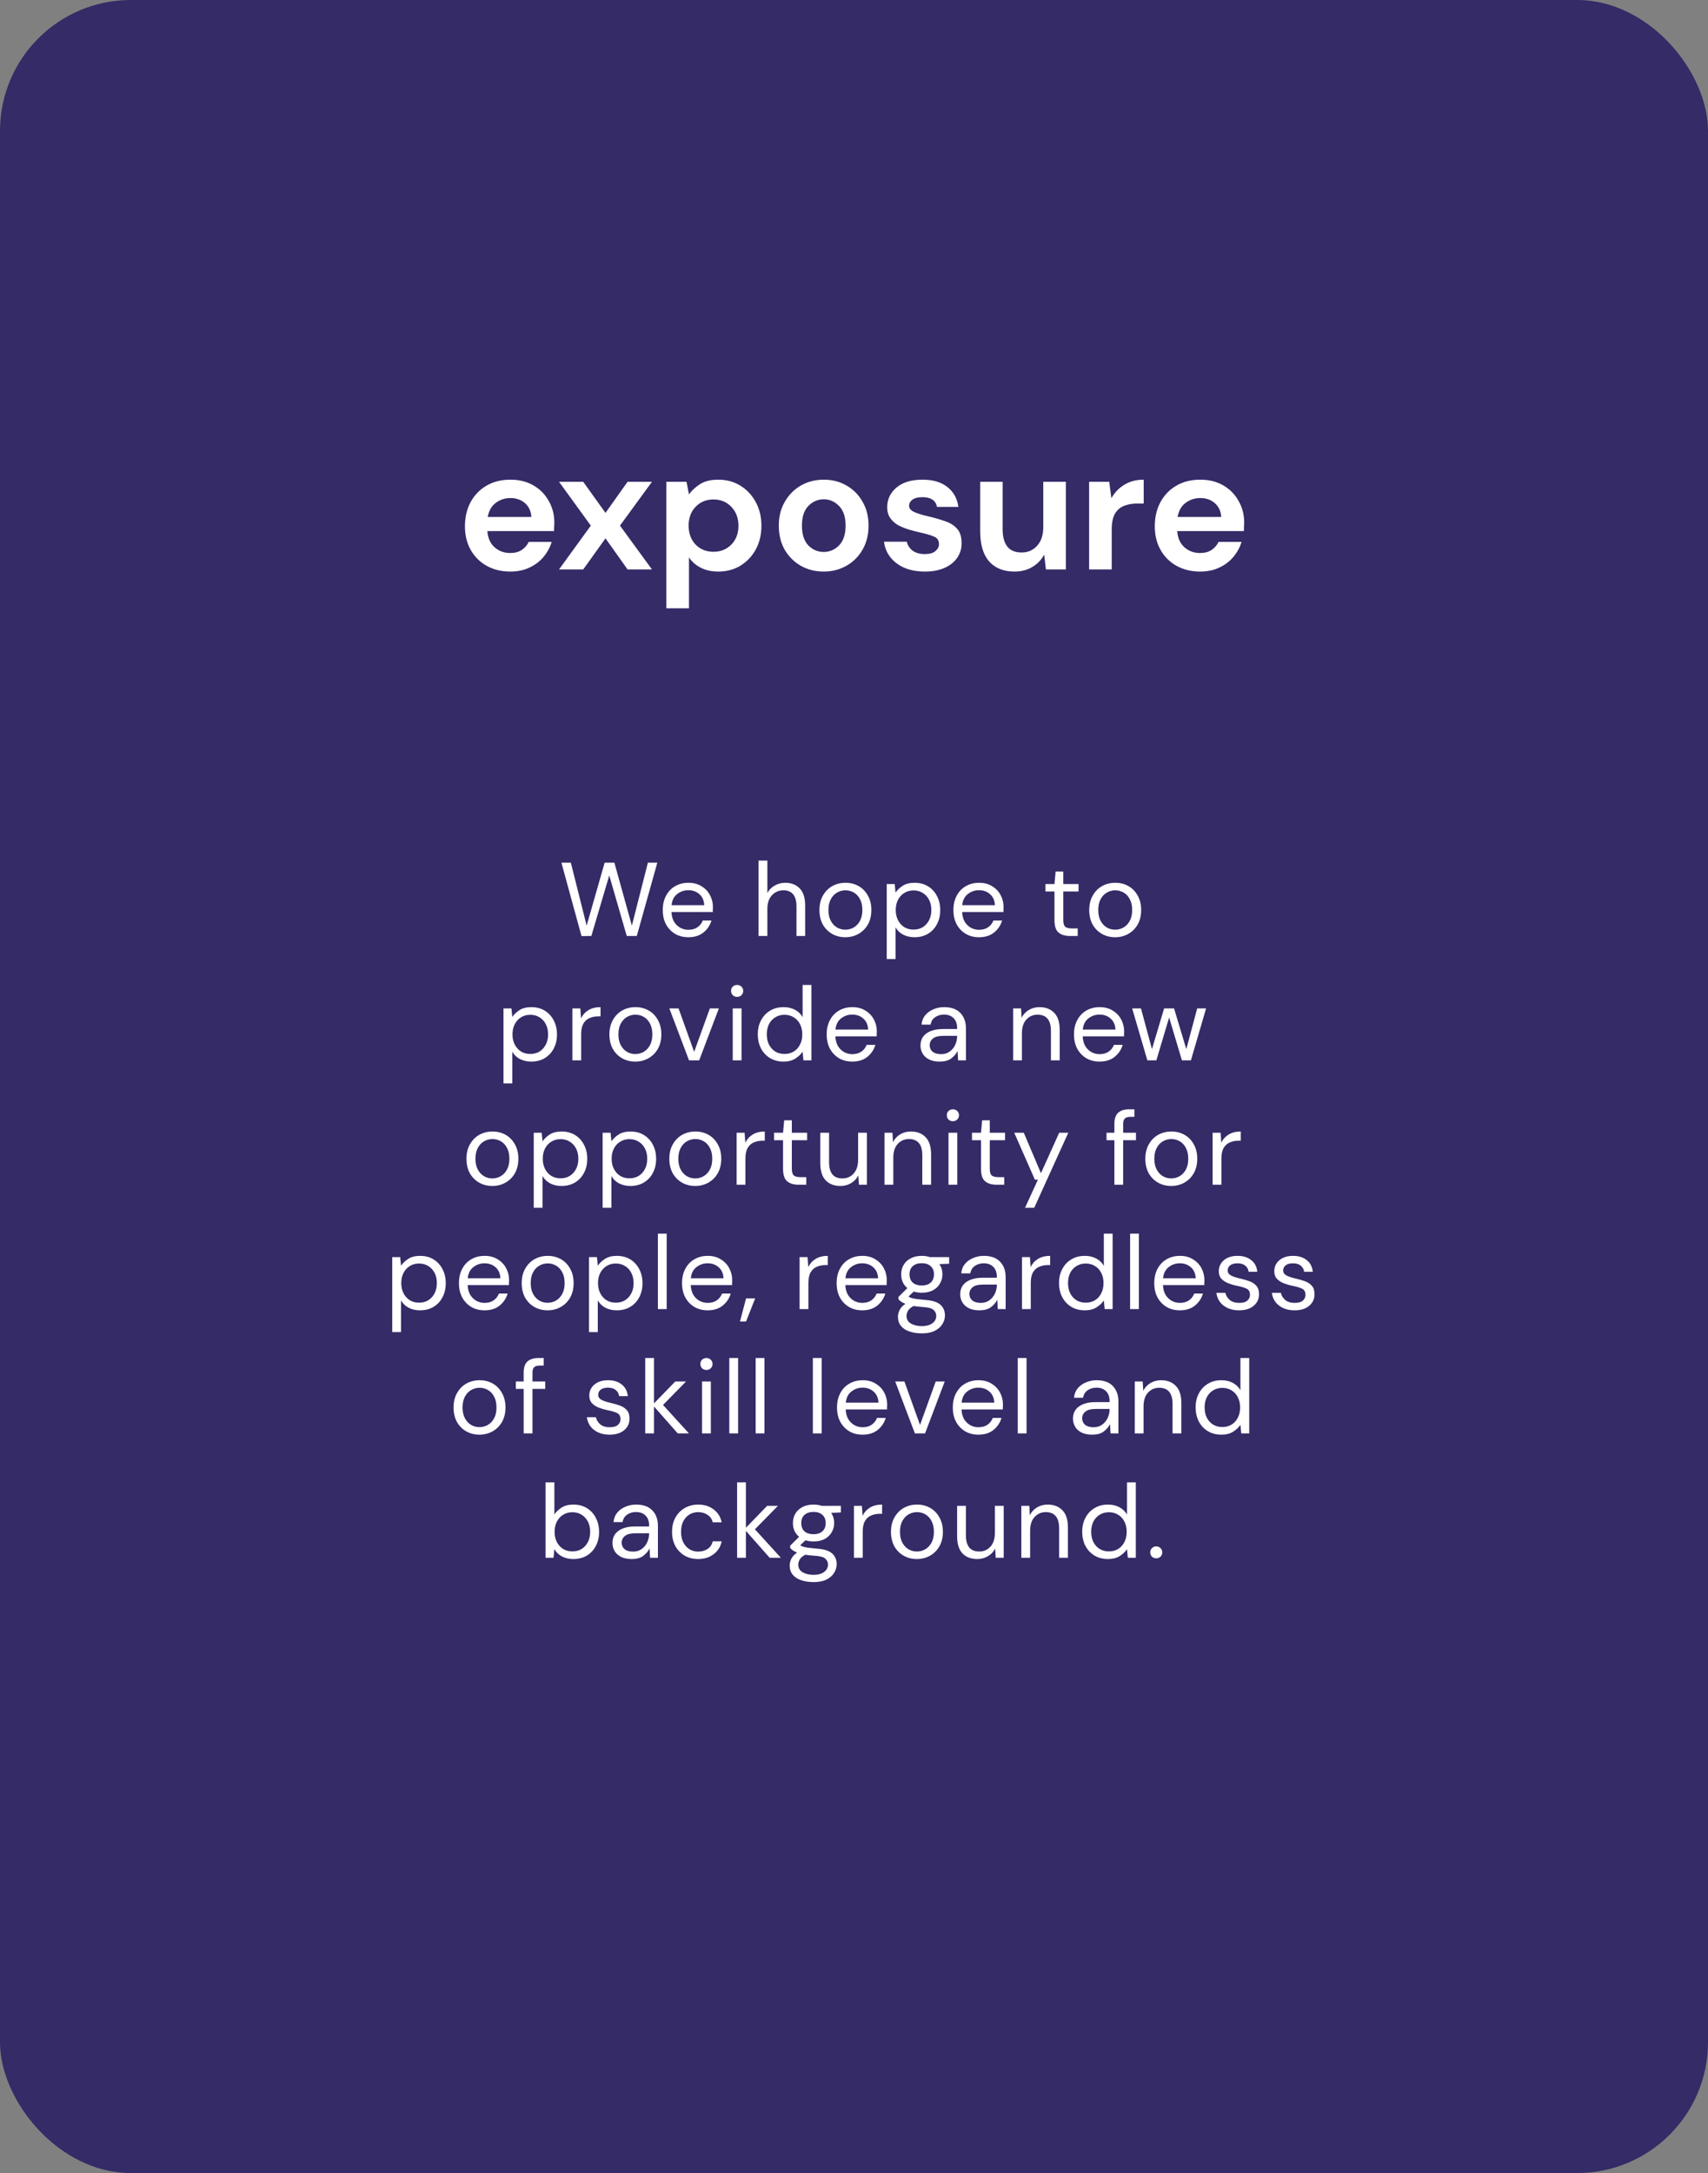 <svg width="261" height="332" viewBox="0 0 261 332" fill="none" xmlns="http://www.w3.org/2000/svg">
<rect x="0" y="0" width="261" height="332" fill="#808080" stroke="none"/>
<rect width="261" height="332" rx="20" fill="#342B67"/>
<path d="M77.986 87.324C76.636 87.324 75.439 87.036 74.395 86.46C73.351 85.884 72.532 85.074 71.938 84.03C71.344 82.986 71.047 81.78 71.047 80.412C71.047 79.026 71.335 77.793 71.911 76.713C72.505 75.633 73.315 74.796 74.341 74.202C75.385 73.59 76.609 73.284 78.013 73.284C79.327 73.284 80.488 73.572 81.496 74.148C82.504 74.724 83.287 75.516 83.845 76.524C84.421 77.514 84.709 78.621 84.709 79.845C84.709 80.043 84.7 80.25 84.682 80.466C84.682 80.682 84.673 80.907 84.655 81.141H74.476C74.548 82.185 74.908 83.004 75.556 83.598C76.222 84.192 77.023 84.489 77.959 84.489C78.661 84.489 79.246 84.336 79.714 84.03C80.2 83.706 80.56 83.292 80.794 82.788H84.304C84.052 83.634 83.629 84.408 83.035 85.11C82.459 85.794 81.739 86.334 80.875 86.73C80.029 87.126 79.066 87.324 77.986 87.324ZM78.013 76.092C77.167 76.092 76.42 76.335 75.772 76.821C75.124 77.289 74.71 78.009 74.53 78.981H81.199C81.145 78.099 80.821 77.397 80.227 76.875C79.633 76.353 78.895 76.092 78.013 76.092ZM85.424 87L90.284 80.304L85.424 73.608H89.123L92.525 78.36L95.9 73.608H99.626L94.739 80.304L99.626 87H95.9L92.525 82.248L89.123 87H85.424ZM101.827 92.94V73.608H104.905L105.283 75.525C105.715 74.931 106.282 74.409 106.984 73.959C107.704 73.509 108.631 73.284 109.765 73.284C111.025 73.284 112.15 73.59 113.14 74.202C114.13 74.814 114.913 75.651 115.489 76.713C116.065 77.775 116.353 78.981 116.353 80.331C116.353 81.681 116.065 82.887 115.489 83.949C114.913 84.993 114.13 85.821 113.14 86.433C112.15 87.027 111.025 87.324 109.765 87.324C108.757 87.324 107.875 87.135 107.119 86.757C106.363 86.379 105.751 85.848 105.283 85.164V92.94H101.827ZM109.036 84.3C110.134 84.3 111.043 83.931 111.763 83.193C112.483 82.455 112.843 81.501 112.843 80.331C112.843 79.161 112.483 78.198 111.763 77.442C111.043 76.686 110.134 76.308 109.036 76.308C107.92 76.308 107.002 76.686 106.282 77.442C105.58 78.18 105.229 79.134 105.229 80.304C105.229 81.474 105.58 82.437 106.282 83.193C107.002 83.931 107.92 84.3 109.036 84.3ZM125.867 87.324C124.571 87.324 123.401 87.027 122.357 86.433C121.331 85.839 120.512 85.02 119.9 83.976C119.306 82.914 119.009 81.69 119.009 80.304C119.009 78.918 119.315 77.703 119.927 76.659C120.539 75.597 121.358 74.769 122.384 74.175C123.428 73.581 124.598 73.284 125.894 73.284C127.172 73.284 128.324 73.581 129.35 74.175C130.394 74.769 131.213 75.597 131.807 76.659C132.419 77.703 132.725 78.918 132.725 80.304C132.725 81.69 132.419 82.914 131.807 83.976C131.213 85.02 130.394 85.839 129.35 86.433C128.306 87.027 127.145 87.324 125.867 87.324ZM125.867 84.327C126.767 84.327 127.55 83.994 128.216 83.328C128.882 82.644 129.215 81.636 129.215 80.304C129.215 78.972 128.882 77.973 128.216 77.307C127.55 76.623 126.776 76.281 125.894 76.281C124.976 76.281 124.184 76.623 123.518 77.307C122.87 77.973 122.546 78.972 122.546 80.304C122.546 81.636 122.87 82.644 123.518 83.328C124.184 83.994 124.967 84.327 125.867 84.327ZM141.35 87.324C140.162 87.324 139.118 87.135 138.218 86.757C137.318 86.361 136.598 85.821 136.058 85.137C135.518 84.453 135.194 83.661 135.086 82.761H138.569C138.677 83.283 138.965 83.733 139.433 84.111C139.919 84.471 140.54 84.651 141.296 84.651C142.052 84.651 142.601 84.498 142.943 84.192C143.303 83.886 143.483 83.535 143.483 83.139C143.483 82.563 143.231 82.176 142.727 81.978C142.223 81.762 141.521 81.555 140.621 81.357C140.045 81.231 139.46 81.078 138.866 80.898C138.272 80.718 137.723 80.493 137.219 80.223C136.733 79.935 136.337 79.575 136.031 79.143C135.725 78.693 135.572 78.144 135.572 77.496C135.572 76.308 136.04 75.309 136.976 74.499C137.93 73.689 139.262 73.284 140.972 73.284C142.556 73.284 143.816 73.653 144.752 74.391C145.706 75.129 146.273 76.146 146.453 77.442H143.186C142.988 76.452 142.241 75.957 140.945 75.957C140.297 75.957 139.793 76.083 139.433 76.335C139.091 76.587 138.92 76.902 138.92 77.28C138.92 77.676 139.181 77.991 139.703 78.225C140.225 78.459 140.918 78.675 141.782 78.873C142.718 79.089 143.573 79.332 144.347 79.602C145.139 79.854 145.769 80.241 146.237 80.763C146.705 81.267 146.939 81.996 146.939 82.95C146.957 83.778 146.741 84.525 146.291 85.191C145.841 85.857 145.193 86.379 144.347 86.757C143.501 87.135 142.502 87.324 141.35 87.324ZM155.022 87.324C153.348 87.324 152.052 86.802 151.134 85.758C150.234 84.714 149.784 83.184 149.784 81.168V73.608H153.213V80.844C153.213 81.996 153.447 82.878 153.915 83.49C154.383 84.102 155.121 84.408 156.129 84.408C157.083 84.408 157.866 84.066 158.478 83.382C159.108 82.698 159.423 81.744 159.423 80.52V73.608H162.879V87H159.828L159.558 84.732C159.144 85.524 158.541 86.154 157.749 86.622C156.975 87.09 156.066 87.324 155.022 87.324ZM166.427 87V73.608H169.505L169.829 76.119C170.315 75.255 170.972 74.571 171.8 74.067C172.646 73.545 173.636 73.284 174.77 73.284V76.929H173.798C173.042 76.929 172.367 77.046 171.773 77.28C171.179 77.514 170.711 77.919 170.369 78.495C170.045 79.071 169.883 79.872 169.883 80.898V87H166.427ZM183.402 87.324C182.052 87.324 180.855 87.036 179.811 86.46C178.767 85.884 177.948 85.074 177.354 84.03C176.76 82.986 176.463 81.78 176.463 80.412C176.463 79.026 176.751 77.793 177.327 76.713C177.921 75.633 178.731 74.796 179.757 74.202C180.801 73.59 182.025 73.284 183.429 73.284C184.743 73.284 185.904 73.572 186.912 74.148C187.92 74.724 188.703 75.516 189.261 76.524C189.837 77.514 190.125 78.621 190.125 79.845C190.125 80.043 190.116 80.25 190.098 80.466C190.098 80.682 190.089 80.907 190.071 81.141H179.892C179.964 82.185 180.324 83.004 180.972 83.598C181.638 84.192 182.439 84.489 183.375 84.489C184.077 84.489 184.662 84.336 185.13 84.03C185.616 83.706 185.976 83.292 186.21 82.788H189.72C189.468 83.634 189.045 84.408 188.451 85.11C187.875 85.794 187.155 86.334 186.291 86.73C185.445 87.126 184.482 87.324 183.402 87.324ZM183.429 76.092C182.583 76.092 181.836 76.335 181.188 76.821C180.54 77.289 180.126 78.009 179.946 78.981H186.615C186.561 78.099 186.237 77.397 185.643 76.875C185.049 76.353 184.311 76.092 183.429 76.092Z" fill="white"/>
<path d="M88.861 143.016L85.789 131.8H87.229L89.645 141.416L92.397 131.8H93.885L96.557 141.416L99.005 131.8H100.445L97.309 143H95.773L93.101 133.752L90.365 143L88.861 143.016ZM105.182 143.192C104.424 143.192 103.752 143.021 103.166 142.68C102.579 142.328 102.115 141.843 101.774 141.224C101.443 140.605 101.278 139.875 101.278 139.032C101.278 138.2 101.443 137.475 101.774 136.856C102.104 136.227 102.563 135.741 103.15 135.4C103.747 135.048 104.435 134.872 105.214 134.872C105.982 134.872 106.643 135.048 107.198 135.4C107.763 135.741 108.195 136.195 108.494 136.76C108.792 137.325 108.942 137.933 108.942 138.584C108.942 138.701 108.936 138.819 108.926 138.936C108.926 139.053 108.926 139.187 108.926 139.336H102.606C102.638 139.944 102.776 140.451 103.022 140.856C103.278 141.251 103.592 141.549 103.966 141.752C104.35 141.955 104.755 142.056 105.182 142.056C105.736 142.056 106.2 141.928 106.574 141.672C106.947 141.416 107.219 141.069 107.39 140.632H108.718C108.504 141.368 108.094 141.981 107.486 142.472C106.888 142.952 106.12 143.192 105.182 143.192ZM105.182 136.008C104.542 136.008 103.971 136.205 103.47 136.6C102.979 136.984 102.696 137.549 102.622 138.296H107.614C107.582 137.581 107.336 137.021 106.878 136.616C106.419 136.211 105.854 136.008 105.182 136.008ZM115.917 143V131.48H117.261V136.424C117.528 135.933 117.907 135.555 118.397 135.288C118.888 135.011 119.421 134.872 119.997 134.872C120.915 134.872 121.651 135.16 122.205 135.736C122.76 136.301 123.037 137.176 123.037 138.36V143H121.709V138.504C121.709 136.851 121.043 136.024 119.709 136.024C119.016 136.024 118.435 136.275 117.965 136.776C117.496 137.267 117.261 137.971 117.261 138.888V143H115.917ZM129.17 143.192C128.423 143.192 127.751 143.021 127.154 142.68C126.556 142.339 126.082 141.859 125.73 141.24C125.388 140.611 125.218 139.875 125.218 139.032C125.218 138.189 125.394 137.459 125.746 136.84C126.098 136.211 126.572 135.725 127.17 135.384C127.778 135.043 128.455 134.872 129.202 134.872C129.948 134.872 130.62 135.043 131.218 135.384C131.815 135.725 132.284 136.211 132.626 136.84C132.978 137.459 133.154 138.189 133.154 139.032C133.154 139.875 132.978 140.611 132.626 141.24C132.274 141.859 131.794 142.339 131.186 142.68C130.588 143.021 129.916 143.192 129.17 143.192ZM129.17 142.04C129.628 142.04 130.055 141.928 130.45 141.704C130.844 141.48 131.164 141.144 131.41 140.696C131.655 140.248 131.778 139.693 131.778 139.032C131.778 138.371 131.655 137.816 131.41 137.368C131.175 136.92 130.86 136.584 130.466 136.36C130.071 136.136 129.65 136.024 129.202 136.024C128.743 136.024 128.316 136.136 127.922 136.36C127.527 136.584 127.207 136.92 126.962 137.368C126.716 137.816 126.594 138.371 126.594 139.032C126.594 139.693 126.716 140.248 126.962 140.696C127.207 141.144 127.522 141.48 127.906 141.704C128.3 141.928 128.722 142.04 129.17 142.04ZM135.502 146.52V135.064H136.718L136.846 136.376C137.102 135.992 137.465 135.645 137.934 135.336C138.414 135.027 139.022 134.872 139.758 134.872C140.548 134.872 141.236 135.053 141.822 135.416C142.409 135.779 142.862 136.275 143.182 136.904C143.513 137.533 143.678 138.248 143.678 139.048C143.678 139.848 143.513 140.563 143.182 141.192C142.862 141.811 142.404 142.301 141.806 142.664C141.22 143.016 140.532 143.192 139.742 143.192C139.092 143.192 138.51 143.059 137.998 142.792C137.497 142.525 137.113 142.152 136.846 141.672V146.52H135.502ZM139.598 142.024C140.132 142.024 140.601 141.901 141.006 141.656C141.412 141.4 141.732 141.048 141.966 140.6C142.201 140.152 142.318 139.629 142.318 139.032C142.318 138.435 142.201 137.912 141.966 137.464C141.732 137.016 141.412 136.669 141.006 136.424C140.601 136.168 140.132 136.04 139.598 136.04C139.065 136.04 138.596 136.168 138.19 136.424C137.785 136.669 137.465 137.016 137.23 137.464C136.996 137.912 136.878 138.435 136.878 139.032C136.878 139.629 136.996 140.152 137.23 140.6C137.465 141.048 137.785 141.4 138.19 141.656C138.596 141.901 139.065 142.024 139.598 142.024ZM149.597 143.192C148.84 143.192 148.168 143.021 147.581 142.68C146.995 142.328 146.531 141.843 146.189 141.224C145.859 140.605 145.693 139.875 145.693 139.032C145.693 138.2 145.859 137.475 146.189 136.856C146.52 136.227 146.979 135.741 147.565 135.4C148.163 135.048 148.851 134.872 149.629 134.872C150.397 134.872 151.059 135.048 151.613 135.4C152.179 135.741 152.611 136.195 152.909 136.76C153.208 137.325 153.357 137.933 153.357 138.584C153.357 138.701 153.352 138.819 153.341 138.936C153.341 139.053 153.341 139.187 153.341 139.336H147.021C147.053 139.944 147.192 140.451 147.437 140.856C147.693 141.251 148.008 141.549 148.381 141.752C148.765 141.955 149.171 142.056 149.597 142.056C150.152 142.056 150.616 141.928 150.989 141.672C151.363 141.416 151.635 141.069 151.805 140.632H153.133C152.92 141.368 152.509 141.981 151.901 142.472C151.304 142.952 150.536 143.192 149.597 143.192ZM149.597 136.008C148.957 136.008 148.387 136.205 147.885 136.6C147.395 136.984 147.112 137.549 147.037 138.296H152.029C151.997 137.581 151.752 137.021 151.293 136.616C150.835 136.211 150.269 136.008 149.597 136.008ZM163.469 143C162.744 143 162.173 142.824 161.757 142.472C161.341 142.12 161.133 141.485 161.133 140.568V136.2H159.757V135.064H161.133L161.309 133.16H162.477V135.064H164.813V136.2H162.477V140.568C162.477 141.069 162.578 141.411 162.781 141.592C162.984 141.763 163.341 141.848 163.853 141.848H164.685V143H163.469ZM170.398 143.192C169.651 143.192 168.979 143.021 168.382 142.68C167.784 142.339 167.31 141.859 166.958 141.24C166.616 140.611 166.446 139.875 166.446 139.032C166.446 138.189 166.622 137.459 166.974 136.84C167.326 136.211 167.8 135.725 168.398 135.384C169.006 135.043 169.683 134.872 170.43 134.872C171.176 134.872 171.848 135.043 172.446 135.384C173.043 135.725 173.512 136.211 173.854 136.84C174.206 137.459 174.382 138.189 174.382 139.032C174.382 139.875 174.206 140.611 173.854 141.24C173.502 141.859 173.022 142.339 172.414 142.68C171.816 143.021 171.144 143.192 170.398 143.192ZM170.398 142.04C170.856 142.04 171.283 141.928 171.678 141.704C172.072 141.48 172.392 141.144 172.638 140.696C172.883 140.248 173.006 139.693 173.006 139.032C173.006 138.371 172.883 137.816 172.638 137.368C172.403 136.92 172.088 136.584 171.694 136.36C171.299 136.136 170.878 136.024 170.43 136.024C169.971 136.024 169.544 136.136 169.15 136.36C168.755 136.584 168.435 136.92 168.19 137.368C167.944 137.816 167.822 138.371 167.822 139.032C167.822 139.693 167.944 140.248 168.19 140.696C168.435 141.144 168.75 141.48 169.134 141.704C169.528 141.928 169.95 142.04 170.398 142.04ZM76.937 165.52V154.064H78.153L78.281 155.376C78.537 154.992 78.9 154.645 79.369 154.336C79.849 154.027 80.457 153.872 81.193 153.872C81.983 153.872 82.671 154.053 83.257 154.416C83.844 154.779 84.297 155.275 84.617 155.904C84.948 156.533 85.113 157.248 85.113 158.048C85.113 158.848 84.948 159.563 84.617 160.192C84.297 160.811 83.838 161.301 83.241 161.664C82.654 162.016 81.966 162.192 81.177 162.192C80.526 162.192 79.945 162.059 79.433 161.792C78.932 161.525 78.548 161.152 78.281 160.672V165.52H76.937ZM81.033 161.024C81.567 161.024 82.036 160.901 82.441 160.656C82.847 160.4 83.166 160.048 83.401 159.6C83.636 159.152 83.753 158.629 83.753 158.032C83.753 157.435 83.636 156.912 83.401 156.464C83.166 156.016 82.847 155.669 82.441 155.424C82.036 155.168 81.567 155.04 81.033 155.04C80.5 155.04 80.031 155.168 79.625 155.424C79.22 155.669 78.9 156.016 78.665 156.464C78.43 156.912 78.313 157.435 78.313 158.032C78.313 158.629 78.43 159.152 78.665 159.6C78.9 160.048 79.22 160.4 79.625 160.656C80.031 160.901 80.5 161.024 81.033 161.024ZM87.464 162V154.064H88.68L88.792 155.584C89.037 155.061 89.411 154.645 89.912 154.336C90.413 154.027 91.032 153.872 91.768 153.872V155.28H91.4C90.931 155.28 90.499 155.365 90.104 155.536C89.709 155.696 89.395 155.973 89.16 156.368C88.925 156.763 88.808 157.307 88.808 158V162H87.464ZM97.076 162.192C96.329 162.192 95.657 162.021 95.06 161.68C94.462 161.339 93.988 160.859 93.636 160.24C93.294 159.611 93.124 158.875 93.124 158.032C93.124 157.189 93.3 156.459 93.652 155.84C94.004 155.211 94.478 154.725 95.076 154.384C95.684 154.043 96.361 153.872 97.108 153.872C97.854 153.872 98.526 154.043 99.124 154.384C99.721 154.725 100.19 155.211 100.532 155.84C100.884 156.459 101.06 157.189 101.06 158.032C101.06 158.875 100.884 159.611 100.532 160.24C100.18 160.859 99.7 161.339 99.092 161.68C98.494 162.021 97.822 162.192 97.076 162.192ZM97.076 161.04C97.534 161.04 97.961 160.928 98.356 160.704C98.75 160.48 99.07 160.144 99.316 159.696C99.561 159.248 99.684 158.693 99.684 158.032C99.684 157.371 99.561 156.816 99.316 156.368C99.081 155.92 98.766 155.584 98.372 155.36C97.977 155.136 97.556 155.024 97.108 155.024C96.649 155.024 96.222 155.136 95.828 155.36C95.433 155.584 95.113 155.92 94.868 156.368C94.622 156.816 94.5 157.371 94.5 158.032C94.5 158.693 94.622 159.248 94.868 159.696C95.113 160.144 95.428 160.48 95.812 160.704C96.206 160.928 96.628 161.04 97.076 161.04ZM105.29 162L102.282 154.064H103.69L106.074 160.704L108.474 154.064H109.85L106.842 162H105.29ZM112.642 152.304C112.375 152.304 112.151 152.219 111.97 152.048C111.799 151.867 111.714 151.643 111.714 151.376C111.714 151.12 111.799 150.907 111.97 150.736C112.151 150.565 112.375 150.48 112.642 150.48C112.898 150.48 113.117 150.565 113.298 150.736C113.479 150.907 113.57 151.12 113.57 151.376C113.57 151.643 113.479 151.867 113.298 152.048C113.117 152.219 112.898 152.304 112.642 152.304ZM111.97 162V154.064H113.314V162H111.97ZM119.734 162.192C118.945 162.192 118.251 162.011 117.654 161.648C117.067 161.285 116.609 160.789 116.278 160.16C115.958 159.531 115.798 158.816 115.798 158.016C115.798 157.216 115.963 156.507 116.294 155.888C116.625 155.259 117.083 154.768 117.67 154.416C118.257 154.053 118.95 153.872 119.75 153.872C120.401 153.872 120.977 154.005 121.478 154.272C121.979 154.539 122.369 154.912 122.646 155.392V150.48H123.99V162H122.774L122.646 160.688C122.39 161.072 122.022 161.419 121.542 161.728C121.062 162.037 120.459 162.192 119.734 162.192ZM119.878 161.024C120.411 161.024 120.881 160.901 121.286 160.656C121.702 160.4 122.022 160.048 122.246 159.6C122.481 159.152 122.598 158.629 122.598 158.032C122.598 157.435 122.481 156.912 122.246 156.464C122.022 156.016 121.702 155.669 121.286 155.424C120.881 155.168 120.411 155.04 119.878 155.04C119.355 155.04 118.886 155.168 118.47 155.424C118.065 155.669 117.745 156.016 117.51 156.464C117.286 156.912 117.174 157.435 117.174 158.032C117.174 158.629 117.286 159.152 117.51 159.6C117.745 160.048 118.065 160.4 118.47 160.656C118.886 160.901 119.355 161.024 119.878 161.024ZM130.229 162.192C129.472 162.192 128.8 162.021 128.213 161.68C127.626 161.328 127.162 160.843 126.821 160.224C126.49 159.605 126.325 158.875 126.325 158.032C126.325 157.2 126.49 156.475 126.821 155.856C127.152 155.227 127.61 154.741 128.197 154.4C128.794 154.048 129.482 153.872 130.261 153.872C131.029 153.872 131.69 154.048 132.245 154.4C132.81 154.741 133.242 155.195 133.541 155.76C133.84 156.325 133.989 156.933 133.989 157.584C133.989 157.701 133.984 157.819 133.973 157.936C133.973 158.053 133.973 158.187 133.973 158.336H127.653C127.685 158.944 127.824 159.451 128.069 159.856C128.325 160.251 128.64 160.549 129.013 160.752C129.397 160.955 129.802 161.056 130.229 161.056C130.784 161.056 131.248 160.928 131.621 160.672C131.994 160.416 132.266 160.069 132.437 159.632H133.765C133.552 160.368 133.141 160.981 132.533 161.472C131.936 161.952 131.168 162.192 130.229 162.192ZM130.229 155.008C129.589 155.008 129.018 155.205 128.517 155.6C128.026 155.984 127.744 156.549 127.669 157.296H132.661C132.629 156.581 132.384 156.021 131.925 155.616C131.466 155.211 130.901 155.008 130.229 155.008ZM143.605 162.192C142.943 162.192 142.394 162.08 141.957 161.856C141.519 161.632 141.194 161.333 140.981 160.96C140.767 160.587 140.661 160.181 140.661 159.744C140.661 158.933 140.97 158.309 141.589 157.872C142.207 157.435 143.05 157.216 144.117 157.216H146.261V157.12C146.261 156.427 146.079 155.904 145.717 155.552C145.354 155.189 144.869 155.008 144.261 155.008C143.738 155.008 143.285 155.141 142.901 155.408C142.527 155.664 142.293 156.043 142.197 156.544H140.821C140.874 155.968 141.066 155.483 141.397 155.088C141.738 154.693 142.159 154.395 142.661 154.192C143.162 153.979 143.695 153.872 144.261 153.872C145.37 153.872 146.202 154.171 146.757 154.768C147.322 155.355 147.605 156.139 147.605 157.12V162H146.405L146.325 160.576C146.101 161.024 145.77 161.408 145.333 161.728C144.906 162.037 144.33 162.192 143.605 162.192ZM143.813 161.056C144.325 161.056 144.762 160.923 145.125 160.656C145.498 160.389 145.781 160.043 145.973 159.616C146.165 159.189 146.261 158.741 146.261 158.272V158.256H144.229C143.439 158.256 142.879 158.395 142.549 158.672C142.229 158.939 142.069 159.275 142.069 159.68C142.069 160.096 142.218 160.432 142.517 160.688C142.826 160.933 143.258 161.056 143.813 161.056ZM154.815 162V154.064H156.031L156.111 155.488C156.367 154.987 156.735 154.592 157.215 154.304C157.695 154.016 158.239 153.872 158.847 153.872C159.786 153.872 160.533 154.16 161.087 154.736C161.653 155.301 161.935 156.176 161.935 157.36V162H160.591V157.504C160.591 155.851 159.909 155.024 158.543 155.024C157.861 155.024 157.29 155.275 156.831 155.776C156.383 156.267 156.159 156.971 156.159 157.888V162H154.815ZM168.02 162.192C167.262 162.192 166.59 162.021 166.004 161.68C165.417 161.328 164.953 160.843 164.612 160.224C164.281 159.605 164.116 158.875 164.116 158.032C164.116 157.2 164.281 156.475 164.612 155.856C164.942 155.227 165.401 154.741 165.988 154.4C166.585 154.048 167.273 153.872 168.052 153.872C168.82 153.872 169.481 154.048 170.036 154.4C170.601 154.741 171.033 155.195 171.332 155.76C171.63 156.325 171.78 156.933 171.78 157.584C171.78 157.701 171.774 157.819 171.764 157.936C171.764 158.053 171.764 158.187 171.764 158.336H165.444C165.476 158.944 165.614 159.451 165.86 159.856C166.116 160.251 166.43 160.549 166.804 160.752C167.188 160.955 167.593 161.056 168.02 161.056C168.574 161.056 169.038 160.928 169.412 160.672C169.785 160.416 170.057 160.069 170.228 159.632H171.556C171.342 160.368 170.932 160.981 170.324 161.472C169.726 161.952 168.958 162.192 168.02 162.192ZM168.02 155.008C167.38 155.008 166.809 155.205 166.308 155.6C165.817 155.984 165.534 156.549 165.46 157.296H170.452C170.42 156.581 170.174 156.021 169.716 155.616C169.257 155.211 168.692 155.008 168.02 155.008ZM175.328 162L173.008 154.064H174.352L176.032 160.288L177.888 154.064H179.408L181.28 160.288L182.944 154.064H184.304L181.984 162H180.608L178.656 155.456L176.704 162H175.328ZM75.229 181.192C74.483 181.192 73.811 181.021 73.213 180.68C72.616 180.339 72.141 179.859 71.789 179.24C71.448 178.611 71.277 177.875 71.277 177.032C71.277 176.189 71.453 175.459 71.805 174.84C72.157 174.211 72.632 173.725 73.229 173.384C73.837 173.043 74.515 172.872 75.261 172.872C76.008 172.872 76.68 173.043 77.277 173.384C77.875 173.725 78.344 174.211 78.685 174.84C79.037 175.459 79.213 176.189 79.213 177.032C79.213 177.875 79.037 178.611 78.685 179.24C78.333 179.859 77.853 180.339 77.245 180.68C76.648 181.021 75.976 181.192 75.229 181.192ZM75.229 180.04C75.688 180.04 76.115 179.928 76.509 179.704C76.904 179.48 77.224 179.144 77.469 178.696C77.715 178.248 77.837 177.693 77.837 177.032C77.837 176.371 77.715 175.816 77.469 175.368C77.235 174.92 76.92 174.584 76.525 174.36C76.131 174.136 75.709 174.024 75.261 174.024C74.803 174.024 74.376 174.136 73.981 174.36C73.587 174.584 73.267 174.92 73.021 175.368C72.776 175.816 72.653 176.371 72.653 177.032C72.653 177.693 72.776 178.248 73.021 178.696C73.267 179.144 73.581 179.48 73.965 179.704C74.36 179.928 74.781 180.04 75.229 180.04ZM81.562 184.52V173.064H82.778L82.906 174.376C83.162 173.992 83.525 173.645 83.994 173.336C84.474 173.027 85.082 172.872 85.818 172.872C86.608 172.872 87.296 173.053 87.882 173.416C88.469 173.779 88.922 174.275 89.242 174.904C89.573 175.533 89.738 176.248 89.738 177.048C89.738 177.848 89.573 178.563 89.242 179.192C88.922 179.811 88.463 180.301 87.866 180.664C87.279 181.016 86.591 181.192 85.802 181.192C85.151 181.192 84.57 181.059 84.058 180.792C83.557 180.525 83.173 180.152 82.906 179.672V184.52H81.562ZM85.658 180.024C86.192 180.024 86.661 179.901 87.066 179.656C87.472 179.4 87.791 179.048 88.026 178.6C88.261 178.152 88.378 177.629 88.378 177.032C88.378 176.435 88.261 175.912 88.026 175.464C87.791 175.016 87.472 174.669 87.066 174.424C86.661 174.168 86.192 174.04 85.658 174.04C85.125 174.04 84.656 174.168 84.25 174.424C83.845 174.669 83.525 175.016 83.29 175.464C83.055 175.912 82.938 176.435 82.938 177.032C82.938 177.629 83.055 178.152 83.29 178.6C83.525 179.048 83.845 179.4 84.25 179.656C84.656 179.901 85.125 180.024 85.658 180.024ZM92.089 184.52V173.064H93.305L93.433 174.376C93.689 173.992 94.052 173.645 94.521 173.336C95.001 173.027 95.609 172.872 96.345 172.872C97.134 172.872 97.822 173.053 98.409 173.416C98.996 173.779 99.449 174.275 99.769 174.904C100.1 175.533 100.265 176.248 100.265 177.048C100.265 177.848 100.1 178.563 99.769 179.192C99.449 179.811 98.99 180.301 98.393 180.664C97.806 181.016 97.118 181.192 96.329 181.192C95.678 181.192 95.097 181.059 94.585 180.792C94.084 180.525 93.7 180.152 93.433 179.672V184.52H92.089ZM96.185 180.024C96.718 180.024 97.188 179.901 97.593 179.656C97.998 179.4 98.318 179.048 98.553 178.6C98.788 178.152 98.905 177.629 98.905 177.032C98.905 176.435 98.788 175.912 98.553 175.464C98.318 175.016 97.998 174.669 97.593 174.424C97.188 174.168 96.718 174.04 96.185 174.04C95.652 174.04 95.182 174.168 94.777 174.424C94.372 174.669 94.052 175.016 93.817 175.464C93.582 175.912 93.465 176.435 93.465 177.032C93.465 177.629 93.582 178.152 93.817 178.6C94.052 179.048 94.372 179.4 94.777 179.656C95.182 179.901 95.652 180.024 96.185 180.024ZM106.232 181.192C105.485 181.192 104.813 181.021 104.216 180.68C103.619 180.339 103.144 179.859 102.792 179.24C102.451 178.611 102.28 177.875 102.28 177.032C102.28 176.189 102.456 175.459 102.808 174.84C103.16 174.211 103.635 173.725 104.232 173.384C104.84 173.043 105.517 172.872 106.264 172.872C107.011 172.872 107.683 173.043 108.28 173.384C108.877 173.725 109.347 174.211 109.688 174.84C110.04 175.459 110.216 176.189 110.216 177.032C110.216 177.875 110.04 178.611 109.688 179.24C109.336 179.859 108.856 180.339 108.248 180.68C107.651 181.021 106.979 181.192 106.232 181.192ZM106.232 180.04C106.691 180.04 107.117 179.928 107.512 179.704C107.907 179.48 108.227 179.144 108.472 178.696C108.717 178.248 108.84 177.693 108.84 177.032C108.84 176.371 108.717 175.816 108.472 175.368C108.237 174.92 107.923 174.584 107.528 174.36C107.133 174.136 106.712 174.024 106.264 174.024C105.805 174.024 105.379 174.136 104.984 174.36C104.589 174.584 104.269 174.92 104.024 175.368C103.779 175.816 103.656 176.371 103.656 177.032C103.656 177.693 103.779 178.248 104.024 178.696C104.269 179.144 104.584 179.48 104.968 179.704C105.363 179.928 105.784 180.04 106.232 180.04ZM112.565 181V173.064H113.781L113.893 174.584C114.138 174.061 114.511 173.645 115.013 173.336C115.514 173.027 116.133 172.872 116.869 172.872V174.28H116.501C116.031 174.28 115.599 174.365 115.205 174.536C114.81 174.696 114.495 174.973 114.261 175.368C114.026 175.763 113.909 176.307 113.909 177V181H112.565ZM121.993 181C121.268 181 120.697 180.824 120.281 180.472C119.865 180.12 119.657 179.485 119.657 178.568V174.2H118.281V173.064H119.657L119.833 171.16H121.001V173.064H123.337V174.2H121.001V178.568C121.001 179.069 121.102 179.411 121.305 179.592C121.508 179.763 121.865 179.848 122.377 179.848H123.209V181H121.993ZM128.421 181.192C127.482 181.192 126.735 180.909 126.181 180.344C125.626 179.768 125.349 178.888 125.349 177.704V173.064H126.693V177.56C126.693 179.213 127.37 180.04 128.725 180.04C129.418 180.04 129.989 179.795 130.437 179.304C130.895 178.803 131.125 178.093 131.125 177.176V173.064H132.469V181H131.253L131.157 179.576C130.911 180.077 130.543 180.472 130.053 180.76C129.573 181.048 129.029 181.192 128.421 181.192ZM135.161 181V173.064H136.377L136.457 174.488C136.713 173.987 137.081 173.592 137.561 173.304C138.041 173.016 138.585 172.872 139.193 172.872C140.132 172.872 140.878 173.16 141.433 173.736C141.998 174.301 142.281 175.176 142.281 176.36V181H140.937V176.504C140.937 174.851 140.254 174.024 138.889 174.024C138.206 174.024 137.636 174.275 137.177 174.776C136.729 175.267 136.505 175.971 136.505 176.888V181H135.161ZM145.613 171.304C145.346 171.304 145.122 171.219 144.941 171.048C144.77 170.867 144.685 170.643 144.685 170.376C144.685 170.12 144.77 169.907 144.941 169.736C145.122 169.565 145.346 169.48 145.613 169.48C145.869 169.48 146.088 169.565 146.269 169.736C146.45 169.907 146.541 170.12 146.541 170.376C146.541 170.643 146.45 170.867 146.269 171.048C146.088 171.219 145.869 171.304 145.613 171.304ZM144.941 181V173.064H146.285V181H144.941ZM152.241 181C151.516 181 150.945 180.824 150.529 180.472C150.113 180.12 149.905 179.485 149.905 178.568V174.2H148.529V173.064H149.905L150.081 171.16H151.249V173.064H153.585V174.2H151.249V178.568C151.249 179.069 151.351 179.411 151.553 179.592C151.756 179.763 152.113 179.848 152.625 179.848H153.457V181H152.241ZM156.637 184.52L158.605 180.232H158.141L154.989 173.064H156.445L159.069 179.24L161.853 173.064H163.245L158.045 184.52H156.637ZM170.29 181V174.2H169.09V173.064H170.29V171.688C170.29 170.92 170.482 170.36 170.866 170.008C171.25 169.656 171.81 169.48 172.546 169.48H173.346V170.632H172.754C172.348 170.632 172.06 170.717 171.89 170.888C171.719 171.048 171.634 171.325 171.634 171.72V173.064H173.586V174.2H171.634V181H170.29ZM178.969 181.192C178.223 181.192 177.551 181.021 176.953 180.68C176.356 180.339 175.881 179.859 175.529 179.24C175.188 178.611 175.017 177.875 175.017 177.032C175.017 176.189 175.193 175.459 175.545 174.84C175.897 174.211 176.372 173.725 176.969 173.384C177.577 173.043 178.255 172.872 179.001 172.872C179.748 172.872 180.42 173.043 181.017 173.384C181.615 173.725 182.084 174.211 182.425 174.84C182.777 175.459 182.953 176.189 182.953 177.032C182.953 177.875 182.777 178.611 182.425 179.24C182.073 179.859 181.593 180.339 180.985 180.68C180.388 181.021 179.716 181.192 178.969 181.192ZM178.969 180.04C179.428 180.04 179.855 179.928 180.249 179.704C180.644 179.48 180.964 179.144 181.209 178.696C181.455 178.248 181.577 177.693 181.577 177.032C181.577 176.371 181.455 175.816 181.209 175.368C180.975 174.92 180.66 174.584 180.265 174.36C179.871 174.136 179.449 174.024 179.001 174.024C178.543 174.024 178.116 174.136 177.721 174.36C177.327 174.584 177.007 174.92 176.761 175.368C176.516 175.816 176.393 176.371 176.393 177.032C176.393 177.693 176.516 178.248 176.761 178.696C177.007 179.144 177.321 179.48 177.705 179.704C178.1 179.928 178.521 180.04 178.969 180.04ZM185.302 181V173.064H186.518L186.63 174.584C186.875 174.061 187.249 173.645 187.75 173.336C188.251 173.027 188.87 172.872 189.606 172.872V174.28H189.238C188.769 174.28 188.337 174.365 187.942 174.536C187.547 174.696 187.233 174.973 186.998 175.368C186.763 175.763 186.646 176.307 186.646 177V181H185.302ZM59.94 203.52V192.064H61.156L61.284 193.376C61.54 192.992 61.903 192.645 62.372 192.336C62.852 192.027 63.46 191.872 64.196 191.872C64.986 191.872 65.674 192.053 66.26 192.416C66.847 192.779 67.3 193.275 67.62 193.904C67.951 194.533 68.116 195.248 68.116 196.048C68.116 196.848 67.951 197.563 67.62 198.192C67.3 198.811 66.842 199.301 66.244 199.664C65.658 200.016 64.97 200.192 64.18 200.192C63.53 200.192 62.948 200.059 62.436 199.792C61.935 199.525 61.551 199.152 61.284 198.672V203.52H59.94ZM64.036 199.024C64.57 199.024 65.039 198.901 65.444 198.656C65.85 198.4 66.17 198.048 66.404 197.6C66.639 197.152 66.756 196.629 66.756 196.032C66.756 195.435 66.639 194.912 66.404 194.464C66.17 194.016 65.85 193.669 65.444 193.424C65.039 193.168 64.57 193.04 64.036 193.04C63.503 193.04 63.034 193.168 62.628 193.424C62.223 193.669 61.903 194.016 61.668 194.464C61.434 194.912 61.316 195.435 61.316 196.032C61.316 196.629 61.434 197.152 61.668 197.6C61.903 198.048 62.223 198.4 62.628 198.656C63.034 198.901 63.503 199.024 64.036 199.024ZM74.035 200.192C73.278 200.192 72.606 200.021 72.019 199.68C71.433 199.328 70.969 198.843 70.627 198.224C70.296 197.605 70.131 196.875 70.131 196.032C70.131 195.2 70.296 194.475 70.627 193.856C70.958 193.227 71.416 192.741 72.003 192.4C72.6 192.048 73.288 191.872 74.067 191.872C74.835 191.872 75.496 192.048 76.051 192.4C76.617 192.741 77.049 193.195 77.347 193.76C77.646 194.325 77.795 194.933 77.795 195.584C77.795 195.701 77.79 195.819 77.779 195.936C77.779 196.053 77.779 196.187 77.779 196.336H71.459C71.491 196.944 71.63 197.451 71.875 197.856C72.131 198.251 72.446 198.549 72.819 198.752C73.203 198.955 73.609 199.056 74.035 199.056C74.59 199.056 75.054 198.928 75.427 198.672C75.8 198.416 76.073 198.069 76.243 197.632H77.571C77.358 198.368 76.947 198.981 76.339 199.472C75.742 199.952 74.974 200.192 74.035 200.192ZM74.035 193.008C73.395 193.008 72.825 193.205 72.323 193.6C71.832 193.984 71.55 194.549 71.475 195.296H76.467C76.435 194.581 76.19 194.021 75.731 193.616C75.272 193.211 74.707 193.008 74.035 193.008ZM83.672 200.192C82.926 200.192 82.254 200.021 81.656 199.68C81.059 199.339 80.585 198.859 80.233 198.24C79.891 197.611 79.721 196.875 79.721 196.032C79.721 195.189 79.897 194.459 80.249 193.84C80.6 193.211 81.075 192.725 81.672 192.384C82.281 192.043 82.958 191.872 83.704 191.872C84.451 191.872 85.123 192.043 85.721 192.384C86.318 192.725 86.787 193.211 87.129 193.84C87.481 194.459 87.656 195.189 87.656 196.032C87.656 196.875 87.481 197.611 87.129 198.24C86.776 198.859 86.296 199.339 85.689 199.68C85.091 200.021 84.419 200.192 83.672 200.192ZM83.672 199.04C84.131 199.04 84.558 198.928 84.953 198.704C85.347 198.48 85.667 198.144 85.912 197.696C86.158 197.248 86.281 196.693 86.281 196.032C86.281 195.371 86.158 194.816 85.912 194.368C85.678 193.92 85.363 193.584 84.969 193.36C84.574 193.136 84.153 193.024 83.704 193.024C83.246 193.024 82.819 193.136 82.424 193.36C82.03 193.584 81.71 193.92 81.465 194.368C81.219 194.816 81.097 195.371 81.097 196.032C81.097 196.693 81.219 197.248 81.465 197.696C81.71 198.144 82.025 198.48 82.409 198.704C82.803 198.928 83.225 199.04 83.672 199.04ZM90.005 203.52V192.064H91.221L91.349 193.376C91.605 192.992 91.968 192.645 92.437 192.336C92.917 192.027 93.525 191.872 94.261 191.872C95.051 191.872 95.739 192.053 96.325 192.416C96.912 192.779 97.365 193.275 97.685 193.904C98.016 194.533 98.181 195.248 98.181 196.048C98.181 196.848 98.016 197.563 97.685 198.192C97.365 198.811 96.907 199.301 96.309 199.664C95.723 200.016 95.035 200.192 94.245 200.192C93.595 200.192 93.013 200.059 92.501 199.792C92 199.525 91.616 199.152 91.349 198.672V203.52H90.005ZM94.101 199.024C94.635 199.024 95.104 198.901 95.509 198.656C95.915 198.4 96.235 198.048 96.469 197.6C96.704 197.152 96.821 196.629 96.821 196.032C96.821 195.435 96.704 194.912 96.469 194.464C96.235 194.016 95.915 193.669 95.509 193.424C95.104 193.168 94.635 193.04 94.101 193.04C93.568 193.04 93.099 193.168 92.693 193.424C92.288 193.669 91.968 194.016 91.733 194.464C91.499 194.912 91.381 195.435 91.381 196.032C91.381 196.629 91.499 197.152 91.733 197.6C91.968 198.048 92.288 198.4 92.693 198.656C93.099 198.901 93.568 199.024 94.101 199.024ZM100.532 200V188.48H101.876V200H100.532ZM108.127 200.192C107.37 200.192 106.698 200.021 106.111 199.68C105.524 199.328 105.06 198.843 104.719 198.224C104.388 197.605 104.223 196.875 104.223 196.032C104.223 195.2 104.388 194.475 104.719 193.856C105.05 193.227 105.508 192.741 106.095 192.4C106.692 192.048 107.38 191.872 108.159 191.872C108.927 191.872 109.588 192.048 110.143 192.4C110.708 192.741 111.14 193.195 111.439 193.76C111.738 194.325 111.887 194.933 111.887 195.584C111.887 195.701 111.882 195.819 111.871 195.936C111.871 196.053 111.871 196.187 111.871 196.336H105.551C105.583 196.944 105.722 197.451 105.967 197.856C106.223 198.251 106.538 198.549 106.911 198.752C107.295 198.955 107.7 199.056 108.127 199.056C108.682 199.056 109.146 198.928 109.519 198.672C109.892 198.416 110.164 198.069 110.335 197.632H111.663C111.45 198.368 111.039 198.981 110.431 199.472C109.834 199.952 109.066 200.192 108.127 200.192ZM108.127 193.008C107.487 193.008 106.916 193.205 106.415 193.6C105.924 193.984 105.642 194.549 105.567 195.296H110.559C110.527 194.581 110.282 194.021 109.823 193.616C109.364 193.211 108.799 193.008 108.127 193.008ZM113.076 201.904L114.004 198.368H115.396L114.004 201.904H113.076ZM122.187 200V192.064H123.403L123.515 193.584C123.76 193.061 124.133 192.645 124.635 192.336C125.136 192.027 125.755 191.872 126.491 191.872V193.28H126.123C125.653 193.28 125.221 193.365 124.827 193.536C124.432 193.696 124.117 193.973 123.883 194.368C123.648 194.763 123.531 195.307 123.531 196V200H122.187ZM131.75 200.192C130.993 200.192 130.321 200.021 129.734 199.68C129.147 199.328 128.683 198.843 128.342 198.224C128.011 197.605 127.846 196.875 127.846 196.032C127.846 195.2 128.011 194.475 128.342 193.856C128.673 193.227 129.131 192.741 129.718 192.4C130.315 192.048 131.003 191.872 131.782 191.872C132.55 191.872 133.211 192.048 133.766 192.4C134.331 192.741 134.763 193.195 135.062 193.76C135.361 194.325 135.51 194.933 135.51 195.584C135.51 195.701 135.505 195.819 135.494 195.936C135.494 196.053 135.494 196.187 135.494 196.336H129.174C129.206 196.944 129.345 197.451 129.59 197.856C129.846 198.251 130.161 198.549 130.534 198.752C130.918 198.955 131.323 199.056 131.75 199.056C132.305 199.056 132.769 198.928 133.142 198.672C133.515 198.416 133.787 198.069 133.958 197.632H135.286C135.073 198.368 134.662 198.981 134.054 199.472C133.457 199.952 132.689 200.192 131.75 200.192ZM131.75 193.008C131.11 193.008 130.539 193.205 130.038 193.6C129.547 193.984 129.265 194.549 129.19 195.296H134.182C134.15 194.581 133.905 194.021 133.446 193.616C132.987 193.211 132.422 193.008 131.75 193.008ZM140.861 197.504C140.413 197.504 140.002 197.445 139.629 197.328L138.829 198.08C138.946 198.165 139.09 198.24 139.261 198.304C139.442 198.357 139.698 198.411 140.029 198.464C140.359 198.507 140.823 198.555 141.421 198.608C142.487 198.683 143.25 198.928 143.709 199.344C144.167 199.76 144.397 200.304 144.397 200.976C144.397 201.435 144.269 201.872 144.013 202.288C143.767 202.704 143.383 203.045 142.861 203.312C142.349 203.579 141.687 203.712 140.877 203.712C140.162 203.712 139.527 203.616 138.973 203.424C138.418 203.243 137.986 202.96 137.677 202.576C137.367 202.203 137.213 201.728 137.213 201.152C137.213 200.853 137.293 200.528 137.453 200.176C137.613 199.835 137.911 199.509 138.349 199.2C138.114 199.104 137.911 199.003 137.741 198.896C137.581 198.779 137.431 198.651 137.293 198.512V198.144L138.653 196.8C138.023 196.267 137.709 195.563 137.709 194.688C137.709 194.165 137.831 193.691 138.077 193.264C138.322 192.837 138.679 192.501 139.149 192.256C139.618 192 140.189 191.872 140.861 191.872C141.319 191.872 141.735 191.936 142.109 192.064H145.037V193.072L143.549 193.136C143.858 193.584 144.013 194.101 144.013 194.688C144.013 195.211 143.885 195.685 143.629 196.112C143.383 196.539 143.026 196.88 142.557 197.136C142.098 197.381 141.533 197.504 140.861 197.504ZM140.861 196.4C141.426 196.4 141.874 196.256 142.205 195.968C142.546 195.669 142.717 195.243 142.717 194.688C142.717 194.144 142.546 193.728 142.205 193.44C141.874 193.141 141.426 192.992 140.861 192.992C140.285 192.992 139.826 193.141 139.485 193.44C139.154 193.728 138.989 194.144 138.989 194.688C138.989 195.243 139.154 195.669 139.485 195.968C139.826 196.256 140.285 196.4 140.861 196.4ZM138.525 201.024C138.525 201.557 138.749 201.952 139.197 202.208C139.645 202.475 140.205 202.608 140.877 202.608C141.538 202.608 142.066 202.464 142.461 202.176C142.866 201.888 143.069 201.504 143.069 201.024C143.069 200.683 142.93 200.384 142.653 200.128C142.375 199.883 141.863 199.739 141.117 199.696C140.53 199.653 140.023 199.6 139.597 199.536C139.159 199.771 138.871 200.021 138.733 200.288C138.594 200.565 138.525 200.811 138.525 201.024ZM149.673 200.192C149.011 200.192 148.462 200.08 148.025 199.856C147.587 199.632 147.262 199.333 147.049 198.96C146.835 198.587 146.729 198.181 146.729 197.744C146.729 196.933 147.038 196.309 147.657 195.872C148.275 195.435 149.118 195.216 150.185 195.216H152.329V195.12C152.329 194.427 152.147 193.904 151.785 193.552C151.422 193.189 150.937 193.008 150.329 193.008C149.806 193.008 149.353 193.141 148.969 193.408C148.595 193.664 148.361 194.043 148.265 194.544H146.889C146.942 193.968 147.134 193.483 147.465 193.088C147.806 192.693 148.227 192.395 148.729 192.192C149.23 191.979 149.763 191.872 150.329 191.872C151.438 191.872 152.27 192.171 152.825 192.768C153.39 193.355 153.673 194.139 153.673 195.12V200H152.473L152.393 198.576C152.169 199.024 151.838 199.408 151.401 199.728C150.974 200.037 150.398 200.192 149.673 200.192ZM149.881 199.056C150.393 199.056 150.83 198.923 151.193 198.656C151.566 198.389 151.849 198.043 152.041 197.616C152.233 197.189 152.329 196.741 152.329 196.272V196.256H150.297C149.507 196.256 148.947 196.395 148.617 196.672C148.297 196.939 148.137 197.275 148.137 197.68C148.137 198.096 148.286 198.432 148.585 198.688C148.894 198.933 149.326 199.056 149.881 199.056ZM156.169 200V192.064H157.385L157.497 193.584C157.742 193.061 158.116 192.645 158.617 192.336C159.118 192.027 159.737 191.872 160.473 191.872V193.28H160.105C159.636 193.28 159.204 193.365 158.809 193.536C158.414 193.696 158.1 193.973 157.865 194.368C157.63 194.763 157.513 195.307 157.513 196V200H156.169ZM165.765 200.192C164.975 200.192 164.282 200.011 163.685 199.648C163.098 199.285 162.639 198.789 162.309 198.16C161.989 197.531 161.829 196.816 161.829 196.016C161.829 195.216 161.994 194.507 162.325 193.888C162.655 193.259 163.114 192.768 163.701 192.416C164.287 192.053 164.981 191.872 165.781 191.872C166.431 191.872 167.007 192.005 167.509 192.272C168.01 192.539 168.399 192.912 168.677 193.392V188.48H170.021V200H168.805L168.677 198.688C168.421 199.072 168.053 199.419 167.573 199.728C167.093 200.037 166.49 200.192 165.765 200.192ZM165.909 199.024C166.442 199.024 166.911 198.901 167.317 198.656C167.733 198.4 168.053 198.048 168.277 197.6C168.511 197.152 168.629 196.629 168.629 196.032C168.629 195.435 168.511 194.912 168.277 194.464C168.053 194.016 167.733 193.669 167.317 193.424C166.911 193.168 166.442 193.04 165.909 193.04C165.386 193.04 164.917 193.168 164.501 193.424C164.095 193.669 163.775 194.016 163.541 194.464C163.317 194.912 163.205 195.435 163.205 196.032C163.205 196.629 163.317 197.152 163.541 197.6C163.775 198.048 164.095 198.4 164.501 198.656C164.917 198.901 165.386 199.024 165.909 199.024ZM172.692 200V188.48H174.036V200H172.692ZM180.286 200.192C179.529 200.192 178.857 200.021 178.27 199.68C177.684 199.328 177.22 198.843 176.878 198.224C176.548 197.605 176.382 196.875 176.382 196.032C176.382 195.2 176.548 194.475 176.878 193.856C177.209 193.227 177.668 192.741 178.254 192.4C178.852 192.048 179.54 191.872 180.318 191.872C181.086 191.872 181.748 192.048 182.302 192.4C182.868 192.741 183.3 193.195 183.598 193.76C183.897 194.325 184.046 194.933 184.046 195.584C184.046 195.701 184.041 195.819 184.03 195.936C184.03 196.053 184.03 196.187 184.03 196.336H177.71C177.742 196.944 177.881 197.451 178.126 197.856C178.382 198.251 178.697 198.549 179.07 198.752C179.454 198.955 179.86 199.056 180.286 199.056C180.841 199.056 181.305 198.928 181.678 198.672C182.052 198.416 182.324 198.069 182.494 197.632H183.822C183.609 198.368 183.198 198.981 182.59 199.472C181.993 199.952 181.225 200.192 180.286 200.192ZM180.286 193.008C179.646 193.008 179.076 193.205 178.574 193.6C178.084 193.984 177.801 194.549 177.726 195.296H182.718C182.686 194.581 182.441 194.021 181.982 193.616C181.524 193.211 180.958 193.008 180.286 193.008ZM189.348 200.192C188.398 200.192 187.609 199.952 186.98 199.472C186.35 198.992 185.982 198.341 185.876 197.52H187.252C187.337 197.936 187.556 198.299 187.908 198.608C188.27 198.907 188.756 199.056 189.364 199.056C189.929 199.056 190.345 198.939 190.612 198.704C190.878 198.459 191.012 198.171 191.012 197.84C191.012 197.36 190.836 197.04 190.484 196.88C190.142 196.72 189.657 196.576 189.028 196.448C188.601 196.363 188.174 196.24 187.748 196.08C187.321 195.92 186.964 195.696 186.676 195.408C186.388 195.109 186.244 194.72 186.244 194.24C186.244 193.547 186.5 192.981 187.012 192.544C187.534 192.096 188.238 191.872 189.124 191.872C189.966 191.872 190.654 192.085 191.188 192.512C191.732 192.928 192.046 193.525 192.132 194.304H190.804C190.75 193.899 190.574 193.584 190.276 193.36C189.988 193.125 189.598 193.008 189.108 193.008C188.628 193.008 188.254 193.109 187.988 193.312C187.732 193.515 187.604 193.781 187.604 194.112C187.604 194.432 187.769 194.683 188.1 194.864C188.441 195.045 188.9 195.2 189.476 195.328C189.966 195.435 190.43 195.568 190.868 195.728C191.316 195.877 191.678 196.107 191.956 196.416C192.244 196.715 192.388 197.152 192.388 197.728C192.398 198.443 192.126 199.035 191.572 199.504C191.028 199.963 190.286 200.192 189.348 200.192ZM197.828 200.192C196.878 200.192 196.089 199.952 195.46 199.472C194.83 198.992 194.462 198.341 194.356 197.52H195.732C195.817 197.936 196.036 198.299 196.388 198.608C196.75 198.907 197.236 199.056 197.844 199.056C198.409 199.056 198.825 198.939 199.092 198.704C199.358 198.459 199.492 198.171 199.492 197.84C199.492 197.36 199.316 197.04 198.964 196.88C198.622 196.72 198.137 196.576 197.508 196.448C197.081 196.363 196.654 196.24 196.228 196.08C195.801 195.92 195.444 195.696 195.156 195.408C194.868 195.109 194.724 194.72 194.724 194.24C194.724 193.547 194.98 192.981 195.492 192.544C196.014 192.096 196.718 191.872 197.604 191.872C198.446 191.872 199.134 192.085 199.668 192.512C200.212 192.928 200.526 193.525 200.612 194.304H199.284C199.23 193.899 199.054 193.584 198.756 193.36C198.468 193.125 198.078 193.008 197.588 193.008C197.108 193.008 196.734 193.109 196.468 193.312C196.212 193.515 196.084 193.781 196.084 194.112C196.084 194.432 196.249 194.683 196.58 194.864C196.921 195.045 197.38 195.2 197.956 195.328C198.446 195.435 198.91 195.568 199.348 195.728C199.796 195.877 200.158 196.107 200.436 196.416C200.724 196.715 200.868 197.152 200.868 197.728C200.878 198.443 200.606 199.035 200.052 199.504C199.508 199.963 198.766 200.192 197.828 200.192ZM73.259 219.192C72.513 219.192 71.841 219.021 71.243 218.68C70.646 218.339 70.171 217.859 69.819 217.24C69.478 216.611 69.307 215.875 69.307 215.032C69.307 214.189 69.483 213.459 69.835 212.84C70.187 212.211 70.662 211.725 71.259 211.384C71.867 211.043 72.545 210.872 73.291 210.872C74.038 210.872 74.71 211.043 75.307 211.384C75.905 211.725 76.374 212.211 76.715 212.84C77.067 213.459 77.243 214.189 77.243 215.032C77.243 215.875 77.067 216.611 76.715 217.24C76.363 217.859 75.883 218.339 75.275 218.68C74.678 219.021 74.006 219.192 73.259 219.192ZM73.259 218.04C73.718 218.04 74.145 217.928 74.539 217.704C74.934 217.48 75.254 217.144 75.499 216.696C75.745 216.248 75.867 215.693 75.867 215.032C75.867 214.371 75.745 213.816 75.499 213.368C75.265 212.92 74.95 212.584 74.555 212.36C74.161 212.136 73.739 212.024 73.291 212.024C72.833 212.024 72.406 212.136 72.011 212.36C71.617 212.584 71.297 212.92 71.051 213.368C70.806 213.816 70.683 214.371 70.683 215.032C70.683 215.693 70.806 216.248 71.051 216.696C71.297 217.144 71.611 217.48 71.995 217.704C72.39 217.928 72.811 218.04 73.259 218.04ZM80.024 219V212.2H78.824V211.064H80.024V209.688C80.024 208.92 80.216 208.36 80.6 208.008C80.984 207.656 81.544 207.48 82.28 207.48H83.08V208.632H82.488C82.083 208.632 81.795 208.717 81.624 208.888C81.454 209.048 81.368 209.325 81.368 209.72V211.064H83.32V212.2H81.368V219H80.024ZM93.155 219.192C92.205 219.192 91.416 218.952 90.787 218.472C90.157 217.992 89.789 217.341 89.683 216.52H91.059C91.144 216.936 91.363 217.299 91.715 217.608C92.077 217.907 92.563 218.056 93.171 218.056C93.736 218.056 94.152 217.939 94.419 217.704C94.685 217.459 94.819 217.171 94.819 216.84C94.819 216.36 94.643 216.04 94.291 215.88C93.949 215.72 93.464 215.576 92.835 215.448C92.408 215.363 91.981 215.24 91.555 215.08C91.128 214.92 90.771 214.696 90.483 214.408C90.195 214.109 90.051 213.72 90.051 213.24C90.051 212.547 90.307 211.981 90.819 211.544C91.341 211.096 92.045 210.872 92.931 210.872C93.773 210.872 94.461 211.085 94.995 211.512C95.539 211.928 95.853 212.525 95.939 213.304H94.611C94.557 212.899 94.381 212.584 94.083 212.36C93.795 212.125 93.405 212.008 92.915 212.008C92.435 212.008 92.061 212.109 91.795 212.312C91.539 212.515 91.411 212.781 91.411 213.112C91.411 213.432 91.576 213.683 91.907 213.864C92.248 214.045 92.707 214.2 93.283 214.328C93.773 214.435 94.237 214.568 94.675 214.728C95.123 214.877 95.485 215.107 95.763 215.416C96.051 215.715 96.195 216.152 96.195 216.728C96.205 217.443 95.933 218.035 95.379 218.504C94.835 218.963 94.093 219.192 93.155 219.192ZM98.595 219V207.48H99.939V214.408L103.187 211.064H104.835L101.315 214.648L105.283 219H103.571L99.939 214.888V219H98.595ZM107.953 209.304C107.686 209.304 107.462 209.219 107.281 209.048C107.11 208.867 107.025 208.643 107.025 208.376C107.025 208.12 107.11 207.907 107.281 207.736C107.462 207.565 107.686 207.48 107.953 207.48C108.209 207.48 108.428 207.565 108.609 207.736C108.79 207.907 108.881 208.12 108.881 208.376C108.881 208.643 108.79 208.867 108.609 209.048C108.428 209.219 108.209 209.304 107.953 209.304ZM107.281 219V211.064H108.625V219H107.281ZM111.445 219V207.48H112.789V219H111.445ZM115.472 219V207.48H116.816V219H115.472ZM124.213 219V207.48H125.557V219H124.213ZM131.808 219.192C131.051 219.192 130.379 219.021 129.792 218.68C129.206 218.328 128.742 217.843 128.4 217.224C128.07 216.605 127.904 215.875 127.904 215.032C127.904 214.2 128.07 213.475 128.4 212.856C128.731 212.227 129.19 211.741 129.776 211.4C130.374 211.048 131.062 210.872 131.84 210.872C132.608 210.872 133.27 211.048 133.824 211.4C134.39 211.741 134.822 212.195 135.12 212.76C135.419 213.325 135.568 213.933 135.568 214.584C135.568 214.701 135.563 214.819 135.552 214.936C135.552 215.053 135.552 215.187 135.552 215.336H129.232C129.264 215.944 129.403 216.451 129.648 216.856C129.904 217.251 130.219 217.549 130.592 217.752C130.976 217.955 131.382 218.056 131.808 218.056C132.363 218.056 132.827 217.928 133.2 217.672C133.574 217.416 133.846 217.069 134.016 216.632H135.344C135.131 217.368 134.72 217.981 134.112 218.472C133.515 218.952 132.747 219.192 131.808 219.192ZM131.808 212.008C131.168 212.008 130.598 212.205 130.096 212.6C129.606 212.984 129.323 213.549 129.248 214.296H134.24C134.208 213.581 133.963 213.021 133.504 212.616C133.046 212.211 132.48 212.008 131.808 212.008ZM139.805 219L136.797 211.064H138.205L140.589 217.704L142.989 211.064H144.365L141.357 219H139.805ZM149.503 219.192C148.745 219.192 148.073 219.021 147.487 218.68C146.9 218.328 146.436 217.843 146.095 217.224C145.764 216.605 145.599 215.875 145.599 215.032C145.599 214.2 145.764 213.475 146.095 212.856C146.425 212.227 146.884 211.741 147.471 211.4C148.068 211.048 148.756 210.872 149.535 210.872C150.303 210.872 150.964 211.048 151.519 211.4C152.084 211.741 152.516 212.195 152.815 212.76C153.113 213.325 153.263 213.933 153.263 214.584C153.263 214.701 153.257 214.819 153.247 214.936C153.247 215.053 153.247 215.187 153.247 215.336H146.927C146.959 215.944 147.097 216.451 147.343 216.856C147.599 217.251 147.913 217.549 148.287 217.752C148.671 217.955 149.076 218.056 149.503 218.056C150.057 218.056 150.521 217.928 150.895 217.672C151.268 217.416 151.54 217.069 151.711 216.632H153.039C152.825 217.368 152.415 217.981 151.807 218.472C151.209 218.952 150.441 219.192 149.503 219.192ZM149.503 212.008C148.863 212.008 148.292 212.205 147.791 212.6C147.3 212.984 147.017 213.549 146.943 214.296H151.935C151.903 213.581 151.657 213.021 151.199 212.616C150.74 212.211 150.175 212.008 149.503 212.008ZM155.524 219V207.48H156.868V219H155.524ZM166.905 219.192C166.244 219.192 165.695 219.08 165.257 218.856C164.82 218.632 164.495 218.333 164.281 217.96C164.068 217.587 163.961 217.181 163.961 216.744C163.961 215.933 164.271 215.309 164.889 214.872C165.508 214.435 166.351 214.216 167.417 214.216H169.561V214.12C169.561 213.427 169.38 212.904 169.017 212.552C168.655 212.189 168.169 212.008 167.561 212.008C167.039 212.008 166.585 212.141 166.201 212.408C165.828 212.664 165.593 213.043 165.497 213.544H164.121C164.175 212.968 164.367 212.483 164.697 212.088C165.039 211.693 165.46 211.395 165.961 211.192C166.463 210.979 166.996 210.872 167.561 210.872C168.671 210.872 169.503 211.171 170.057 211.768C170.623 212.355 170.905 213.139 170.905 214.12V219H169.705L169.625 217.576C169.401 218.024 169.071 218.408 168.633 218.728C168.207 219.037 167.631 219.192 166.905 219.192ZM167.113 218.056C167.625 218.056 168.063 217.923 168.425 217.656C168.799 217.389 169.081 217.043 169.273 216.616C169.465 216.189 169.561 215.741 169.561 215.272V215.256H167.529C166.74 215.256 166.18 215.395 165.849 215.672C165.529 215.939 165.369 216.275 165.369 216.68C165.369 217.096 165.519 217.432 165.817 217.688C166.127 217.933 166.559 218.056 167.113 218.056ZM173.402 219V211.064H174.618L174.698 212.488C174.954 211.987 175.322 211.592 175.802 211.304C176.282 211.016 176.826 210.872 177.434 210.872C178.372 210.872 179.119 211.16 179.674 211.736C180.239 212.301 180.522 213.176 180.522 214.36V219H179.178V214.504C179.178 212.851 178.495 212.024 177.13 212.024C176.447 212.024 175.876 212.275 175.418 212.776C174.97 213.267 174.746 213.971 174.746 214.888V219H173.402ZM186.638 219.192C185.848 219.192 185.155 219.011 184.558 218.648C183.971 218.285 183.512 217.789 183.182 217.16C182.862 216.531 182.702 215.816 182.702 215.016C182.702 214.216 182.867 213.507 183.198 212.888C183.528 212.259 183.987 211.768 184.574 211.416C185.16 211.053 185.854 210.872 186.654 210.872C187.304 210.872 187.88 211.005 188.382 211.272C188.883 211.539 189.272 211.912 189.55 212.392V207.48H190.894V219H189.678L189.55 217.688C189.294 218.072 188.926 218.419 188.446 218.728C187.966 219.037 187.363 219.192 186.638 219.192ZM186.782 218.024C187.315 218.024 187.784 217.901 188.19 217.656C188.606 217.4 188.926 217.048 189.15 216.6C189.384 216.152 189.502 215.629 189.502 215.032C189.502 214.435 189.384 213.912 189.15 213.464C188.926 213.016 188.606 212.669 188.19 212.424C187.784 212.168 187.315 212.04 186.782 212.04C186.259 212.04 185.79 212.168 185.374 212.424C184.968 212.669 184.648 213.016 184.414 213.464C184.19 213.912 184.078 214.435 184.078 215.032C184.078 215.629 184.19 216.152 184.414 216.6C184.648 217.048 184.968 217.4 185.374 217.656C185.79 217.901 186.259 218.024 186.782 218.024ZM87.61 238.192C86.96 238.192 86.378 238.059 85.866 237.792C85.365 237.525 84.981 237.152 84.714 236.672L84.586 238H83.37V226.48H84.714V231.376C84.97 230.992 85.333 230.645 85.802 230.336C86.282 230.027 86.89 229.872 87.626 229.872C88.416 229.872 89.104 230.053 89.69 230.416C90.277 230.779 90.73 231.275 91.05 231.904C91.381 232.533 91.546 233.248 91.546 234.048C91.546 234.848 91.381 235.563 91.05 236.192C90.73 236.811 90.272 237.301 89.674 237.664C89.088 238.016 88.4 238.192 87.61 238.192ZM87.466 237.024C88 237.024 88.469 236.901 88.874 236.656C89.28 236.4 89.6 236.048 89.834 235.6C90.069 235.152 90.186 234.629 90.186 234.032C90.186 233.435 90.069 232.912 89.834 232.464C89.6 232.016 89.28 231.669 88.874 231.424C88.469 231.168 88 231.04 87.466 231.04C86.933 231.04 86.464 231.168 86.058 231.424C85.653 231.669 85.333 232.016 85.098 232.464C84.864 232.912 84.746 233.435 84.746 234.032C84.746 234.629 84.864 235.152 85.098 235.6C85.333 236.048 85.653 236.4 86.058 236.656C86.464 236.901 86.933 237.024 87.466 237.024ZM96.537 238.192C95.876 238.192 95.326 238.08 94.889 237.856C94.452 237.632 94.126 237.333 93.913 236.96C93.7 236.587 93.593 236.181 93.593 235.744C93.593 234.933 93.903 234.309 94.521 233.872C95.14 233.435 95.983 233.216 97.049 233.216H99.193V233.12C99.193 232.427 99.012 231.904 98.649 231.552C98.287 231.189 97.801 231.008 97.193 231.008C96.671 231.008 96.217 231.141 95.833 231.408C95.46 231.664 95.225 232.043 95.129 232.544H93.753C93.806 231.968 93.999 231.483 94.329 231.088C94.671 230.693 95.092 230.395 95.593 230.192C96.094 229.979 96.628 229.872 97.193 229.872C98.302 229.872 99.135 230.171 99.689 230.768C100.254 231.355 100.537 232.139 100.537 233.12V238H99.337L99.257 236.576C99.033 237.024 98.703 237.408 98.265 237.728C97.838 238.037 97.263 238.192 96.537 238.192ZM96.745 237.056C97.257 237.056 97.695 236.923 98.057 236.656C98.43 236.389 98.713 236.043 98.905 235.616C99.097 235.189 99.193 234.741 99.193 234.272V234.256H97.161C96.372 234.256 95.812 234.395 95.481 234.672C95.161 234.939 95.001 235.275 95.001 235.68C95.001 236.096 95.15 236.432 95.449 236.688C95.758 236.933 96.191 237.056 96.745 237.056ZM106.681 238.192C105.924 238.192 105.241 238.021 104.633 237.68C104.036 237.328 103.561 236.843 103.209 236.224C102.868 235.595 102.697 234.864 102.697 234.032C102.697 233.2 102.868 232.475 103.209 231.856C103.561 231.227 104.036 230.741 104.633 230.4C105.241 230.048 105.924 229.872 106.681 229.872C107.62 229.872 108.409 230.117 109.049 230.608C109.7 231.099 110.111 231.755 110.281 232.576H108.905C108.799 232.085 108.537 231.707 108.121 231.44C107.705 231.163 107.22 231.024 106.665 231.024C106.217 231.024 105.796 231.136 105.401 231.36C105.007 231.584 104.687 231.92 104.441 232.368C104.196 232.816 104.073 233.371 104.073 234.032C104.073 234.693 104.196 235.248 104.441 235.696C104.687 236.144 105.007 236.485 105.401 236.72C105.796 236.944 106.217 237.056 106.665 237.056C107.22 237.056 107.705 236.923 108.121 236.656C108.537 236.379 108.799 235.989 108.905 235.488H110.281C110.121 236.288 109.716 236.939 109.065 237.44C108.415 237.941 107.62 238.192 106.681 238.192ZM112.638 238V226.48H113.982V233.408L117.23 230.064H118.878L115.358 233.648L119.326 238H117.614L113.982 233.888V238H112.638ZM124.317 235.504C123.869 235.504 123.458 235.445 123.085 235.328L122.285 236.08C122.402 236.165 122.546 236.24 122.717 236.304C122.898 236.357 123.154 236.411 123.485 236.464C123.816 236.507 124.28 236.555 124.877 236.608C125.944 236.683 126.706 236.928 127.165 237.344C127.624 237.76 127.853 238.304 127.853 238.976C127.853 239.435 127.725 239.872 127.469 240.288C127.224 240.704 126.84 241.045 126.317 241.312C125.805 241.579 125.144 241.712 124.333 241.712C123.618 241.712 122.984 241.616 122.429 241.424C121.874 241.243 121.442 240.96 121.133 240.576C120.824 240.203 120.669 239.728 120.669 239.152C120.669 238.853 120.749 238.528 120.909 238.176C121.069 237.835 121.368 237.509 121.805 237.2C121.57 237.104 121.368 237.003 121.197 236.896C121.037 236.779 120.888 236.651 120.749 236.512V236.144L122.109 234.8C121.48 234.267 121.165 233.563 121.165 232.688C121.165 232.165 121.288 231.691 121.533 231.264C121.778 230.837 122.136 230.501 122.605 230.256C123.074 230 123.645 229.872 124.317 229.872C124.776 229.872 125.192 229.936 125.565 230.064H128.493V231.072L127.005 231.136C127.314 231.584 127.469 232.101 127.469 232.688C127.469 233.211 127.341 233.685 127.085 234.112C126.84 234.539 126.482 234.88 126.013 235.136C125.554 235.381 124.989 235.504 124.317 235.504ZM124.317 234.4C124.882 234.4 125.33 234.256 125.661 233.968C126.002 233.669 126.173 233.243 126.173 232.688C126.173 232.144 126.002 231.728 125.661 231.44C125.33 231.141 124.882 230.992 124.317 230.992C123.741 230.992 123.282 231.141 122.941 231.44C122.61 231.728 122.445 232.144 122.445 232.688C122.445 233.243 122.61 233.669 122.941 233.968C123.282 234.256 123.741 234.4 124.317 234.4ZM121.981 239.024C121.981 239.557 122.205 239.952 122.653 240.208C123.101 240.475 123.661 240.608 124.333 240.608C124.994 240.608 125.522 240.464 125.917 240.176C126.322 239.888 126.525 239.504 126.525 239.024C126.525 238.683 126.386 238.384 126.109 238.128C125.832 237.883 125.32 237.739 124.573 237.696C123.986 237.653 123.48 237.6 123.053 237.536C122.616 237.771 122.328 238.021 122.189 238.288C122.05 238.565 121.981 238.811 121.981 239.024ZM130.489 238V230.064H131.705L131.817 231.584C132.062 231.061 132.436 230.645 132.937 230.336C133.438 230.027 134.057 229.872 134.793 229.872V231.28H134.425C133.956 231.28 133.524 231.365 133.129 231.536C132.734 231.696 132.42 231.973 132.185 232.368C131.95 232.763 131.833 233.307 131.833 234V238H130.489ZM140.101 238.192C139.354 238.192 138.682 238.021 138.085 237.68C137.487 237.339 137.013 236.859 136.661 236.24C136.319 235.611 136.149 234.875 136.149 234.032C136.149 233.189 136.325 232.459 136.677 231.84C137.029 231.211 137.503 230.725 138.101 230.384C138.709 230.043 139.386 229.872 140.133 229.872C140.879 229.872 141.551 230.043 142.149 230.384C142.746 230.725 143.215 231.211 143.557 231.84C143.909 232.459 144.085 233.189 144.085 234.032C144.085 234.875 143.909 235.611 143.557 236.24C143.205 236.859 142.725 237.339 142.117 237.68C141.519 238.021 140.847 238.192 140.101 238.192ZM140.101 237.04C140.559 237.04 140.986 236.928 141.381 236.704C141.775 236.48 142.095 236.144 142.341 235.696C142.586 235.248 142.709 234.693 142.709 234.032C142.709 233.371 142.586 232.816 142.341 232.368C142.106 231.92 141.791 231.584 141.397 231.36C141.002 231.136 140.581 231.024 140.133 231.024C139.674 231.024 139.247 231.136 138.853 231.36C138.458 231.584 138.138 231.92 137.893 232.368C137.647 232.816 137.525 233.371 137.525 234.032C137.525 234.693 137.647 235.248 137.893 235.696C138.138 236.144 138.453 236.48 138.837 236.704C139.231 236.928 139.653 237.04 140.101 237.04ZM149.329 238.192C148.391 238.192 147.644 237.909 147.089 237.344C146.535 236.768 146.257 235.888 146.257 234.704V230.064H147.601V234.56C147.601 236.213 148.279 237.04 149.633 237.04C150.327 237.04 150.897 236.795 151.345 236.304C151.804 235.803 152.033 235.093 152.033 234.176V230.064H153.377V238H152.161L152.065 236.576C151.82 237.077 151.452 237.472 150.961 237.76C150.481 238.048 149.937 238.192 149.329 238.192ZM156.07 238V230.064H157.286L157.366 231.488C157.622 230.987 157.99 230.592 158.47 230.304C158.95 230.016 159.494 229.872 160.102 229.872C161.04 229.872 161.787 230.16 162.342 230.736C162.907 231.301 163.19 232.176 163.19 233.36V238H161.846V233.504C161.846 231.851 161.163 231.024 159.798 231.024C159.115 231.024 158.544 231.275 158.086 231.776C157.638 232.267 157.414 232.971 157.414 233.888V238H156.07ZM169.306 238.192C168.517 238.192 167.823 238.011 167.226 237.648C166.639 237.285 166.181 236.789 165.85 236.16C165.53 235.531 165.37 234.816 165.37 234.016C165.37 233.216 165.535 232.507 165.866 231.888C166.197 231.259 166.655 230.768 167.242 230.416C167.829 230.053 168.522 229.872 169.322 229.872C169.973 229.872 170.549 230.005 171.05 230.272C171.551 230.539 171.941 230.912 172.218 231.392V226.48H173.562V238H172.346L172.218 236.688C171.962 237.072 171.594 237.419 171.114 237.728C170.634 238.037 170.031 238.192 169.306 238.192ZM169.45 237.024C169.983 237.024 170.453 236.901 170.858 236.656C171.274 236.4 171.594 236.048 171.818 235.6C172.053 235.152 172.17 234.629 172.17 234.032C172.17 233.435 172.053 232.912 171.818 232.464C171.594 232.016 171.274 231.669 170.858 231.424C170.453 231.168 169.983 231.04 169.45 231.04C168.927 231.04 168.458 231.168 168.042 231.424C167.637 231.669 167.317 232.016 167.082 232.464C166.858 232.912 166.746 233.435 166.746 234.032C166.746 234.629 166.858 235.152 167.082 235.6C167.317 236.048 167.637 236.4 168.042 236.656C168.458 236.901 168.927 237.024 169.45 237.024ZM176.697 238.08C176.43 238.08 176.206 237.995 176.025 237.824C175.854 237.643 175.769 237.424 175.769 237.168C175.769 236.912 175.854 236.699 176.025 236.528C176.206 236.347 176.43 236.256 176.697 236.256C176.953 236.256 177.166 236.347 177.337 236.528C177.518 236.699 177.609 236.912 177.609 237.168C177.609 237.424 177.518 237.643 177.337 237.824C177.166 237.995 176.953 238.08 176.697 238.08Z" fill="white"/>
</svg>

